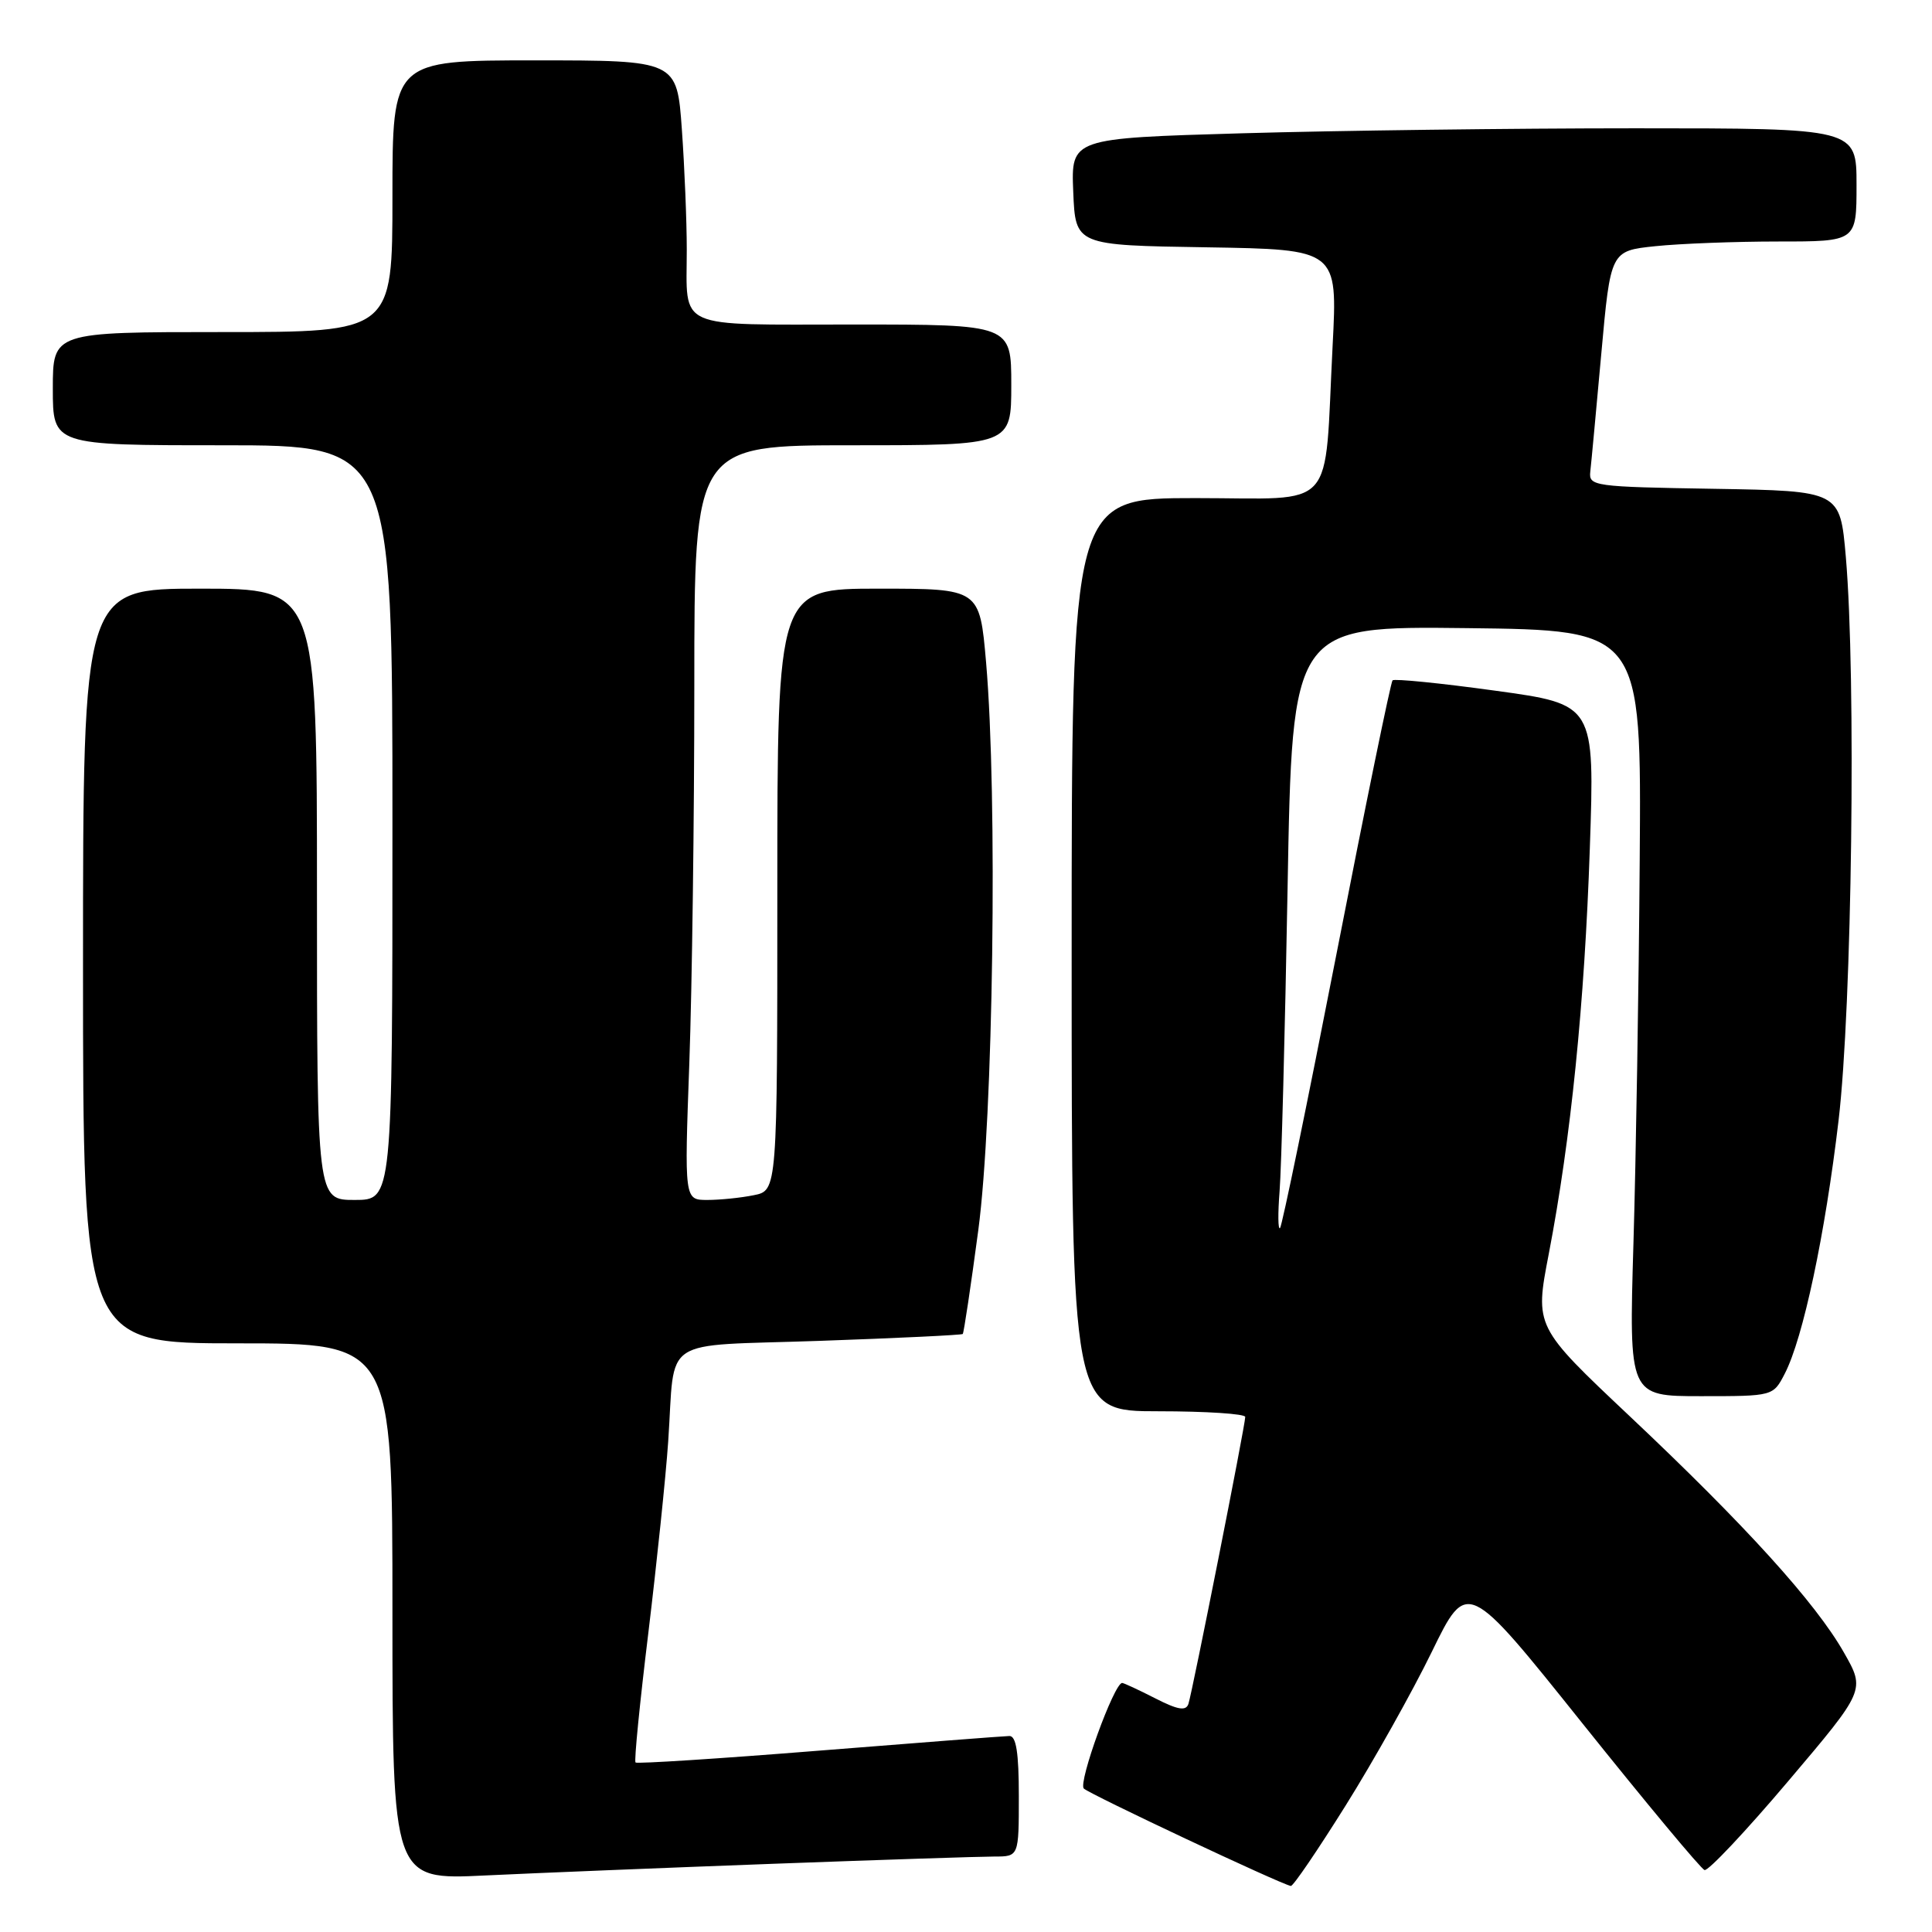 <?xml version="1.0" encoding="UTF-8" standalone="no"?>
<!DOCTYPE svg PUBLIC "-//W3C//DTD SVG 1.1//EN" "http://www.w3.org/Graphics/SVG/1.1/DTD/svg11.dtd" >
<svg xmlns="http://www.w3.org/2000/svg" xmlns:xlink="http://www.w3.org/1999/xlink" version="1.1" viewBox="0 0 256 256">
 <g >
 <path fill="currentColor"
d=" M 178.30 239.25 C 182.00 233.34 187.14 224.17 189.72 218.88 C 194.41 209.26 194.41 209.26 209.70 228.38 C 218.11 238.89 225.38 247.63 225.86 247.79 C 226.34 247.95 231.33 242.65 236.95 236.01 C 247.17 223.95 247.17 223.95 244.33 218.97 C 240.58 212.37 231.30 202.13 215.94 187.65 C 203.36 175.79 203.36 175.79 205.22 166.15 C 208.15 150.89 209.96 133.05 210.66 112.41 C 211.31 93.33 211.31 93.33 198.13 91.52 C 190.89 90.52 184.76 89.91 184.52 90.15 C 184.28 90.39 180.93 106.71 177.09 126.41 C 173.24 146.12 169.88 162.46 169.61 162.73 C 169.34 162.99 169.32 160.80 169.55 157.86 C 169.79 154.91 170.27 136.85 170.61 117.73 C 171.23 82.96 171.23 82.96 194.37 83.23 C 217.50 83.50 217.50 83.50 217.27 114.00 C 217.15 130.78 216.77 153.61 216.44 164.75 C 215.84 185.00 215.84 185.00 225.39 185.00 C 234.95 185.00 234.95 185.00 236.49 182.02 C 238.92 177.32 241.83 163.63 243.62 148.46 C 245.40 133.42 245.96 89.77 244.58 73.77 C 243.82 65.05 243.82 65.05 227.16 64.77 C 211.17 64.51 210.51 64.42 210.72 62.50 C 210.85 61.40 211.50 54.37 212.18 46.87 C 213.41 33.24 213.41 33.24 219.35 32.62 C 222.62 32.28 229.95 32.00 235.65 32.00 C 246.00 32.00 246.00 32.00 246.00 24.50 C 246.00 17.00 246.00 17.00 216.66 17.00 C 200.53 17.00 177.11 17.30 164.62 17.66 C 141.92 18.32 141.92 18.32 142.21 25.41 C 142.50 32.50 142.50 32.50 159.87 32.77 C 177.24 33.05 177.24 33.05 176.58 45.77 C 175.43 68.17 177.38 66.00 158.41 66.00 C 142.00 66.00 142.00 66.00 142.00 126.50 C 142.00 187.00 142.00 187.00 153.50 187.00 C 159.82 187.00 165.00 187.34 165.00 187.75 C 165.01 188.80 157.99 224.22 157.47 225.78 C 157.14 226.75 156.07 226.57 153.06 225.03 C 150.87 223.91 148.90 223.00 148.69 223.00 C 147.63 223.00 142.83 236.23 143.61 236.99 C 144.39 237.75 169.66 249.65 171.04 249.90 C 171.34 249.96 174.60 245.16 178.30 239.25 Z  M 102.50 246.96 C 116.80 246.43 129.96 246.00 131.75 246.00 C 135.00 246.00 135.00 246.00 135.00 238.00 C 135.00 232.25 134.65 230.01 133.75 230.03 C 133.06 230.04 121.71 230.92 108.53 231.97 C 95.34 233.03 84.40 233.73 84.21 233.54 C 84.01 233.35 84.78 225.61 85.91 216.35 C 87.03 207.08 88.22 195.68 88.54 191.00 C 89.51 176.85 87.15 178.42 108.64 177.67 C 118.91 177.31 127.43 176.90 127.57 176.76 C 127.71 176.62 128.64 170.43 129.63 163.00 C 131.62 148.08 132.20 105.59 130.66 87.75 C 129.81 78.00 129.81 78.00 116.41 78.00 C 103.00 78.00 103.00 78.00 103.00 117.88 C 103.00 157.75 103.00 157.75 99.88 158.37 C 98.16 158.72 95.39 159.00 93.72 159.00 C 90.68 159.00 90.68 159.00 91.34 140.84 C 91.70 130.85 92.00 108.35 92.00 90.84 C 92.00 59.00 92.00 59.00 113.00 59.00 C 134.00 59.00 134.00 59.00 134.00 51.00 C 134.00 43.00 134.00 43.00 113.11 43.00 C 89.21 43.00 91.00 43.80 91.00 33.07 C 91.00 29.35 90.71 22.19 90.35 17.15 C 89.70 8.00 89.70 8.00 70.85 8.00 C 52.00 8.00 52.00 8.00 52.00 26.00 C 52.00 44.00 52.00 44.00 29.50 44.00 C 7.00 44.00 7.00 44.00 7.00 51.50 C 7.00 59.00 7.00 59.00 29.50 59.00 C 52.00 59.00 52.00 59.00 52.00 109.00 C 52.00 159.00 52.00 159.00 47.00 159.00 C 42.00 159.00 42.00 159.00 42.00 118.50 C 42.00 78.00 42.00 78.00 26.50 78.00 C 11.00 78.00 11.00 78.00 11.00 128.00 C 11.00 178.00 11.00 178.00 31.50 178.00 C 52.00 178.00 52.00 178.00 52.00 213.55 C 52.00 249.10 52.00 249.10 64.25 248.51 C 70.99 248.19 88.20 247.49 102.50 246.96 Z "/>
</g>
</svg>